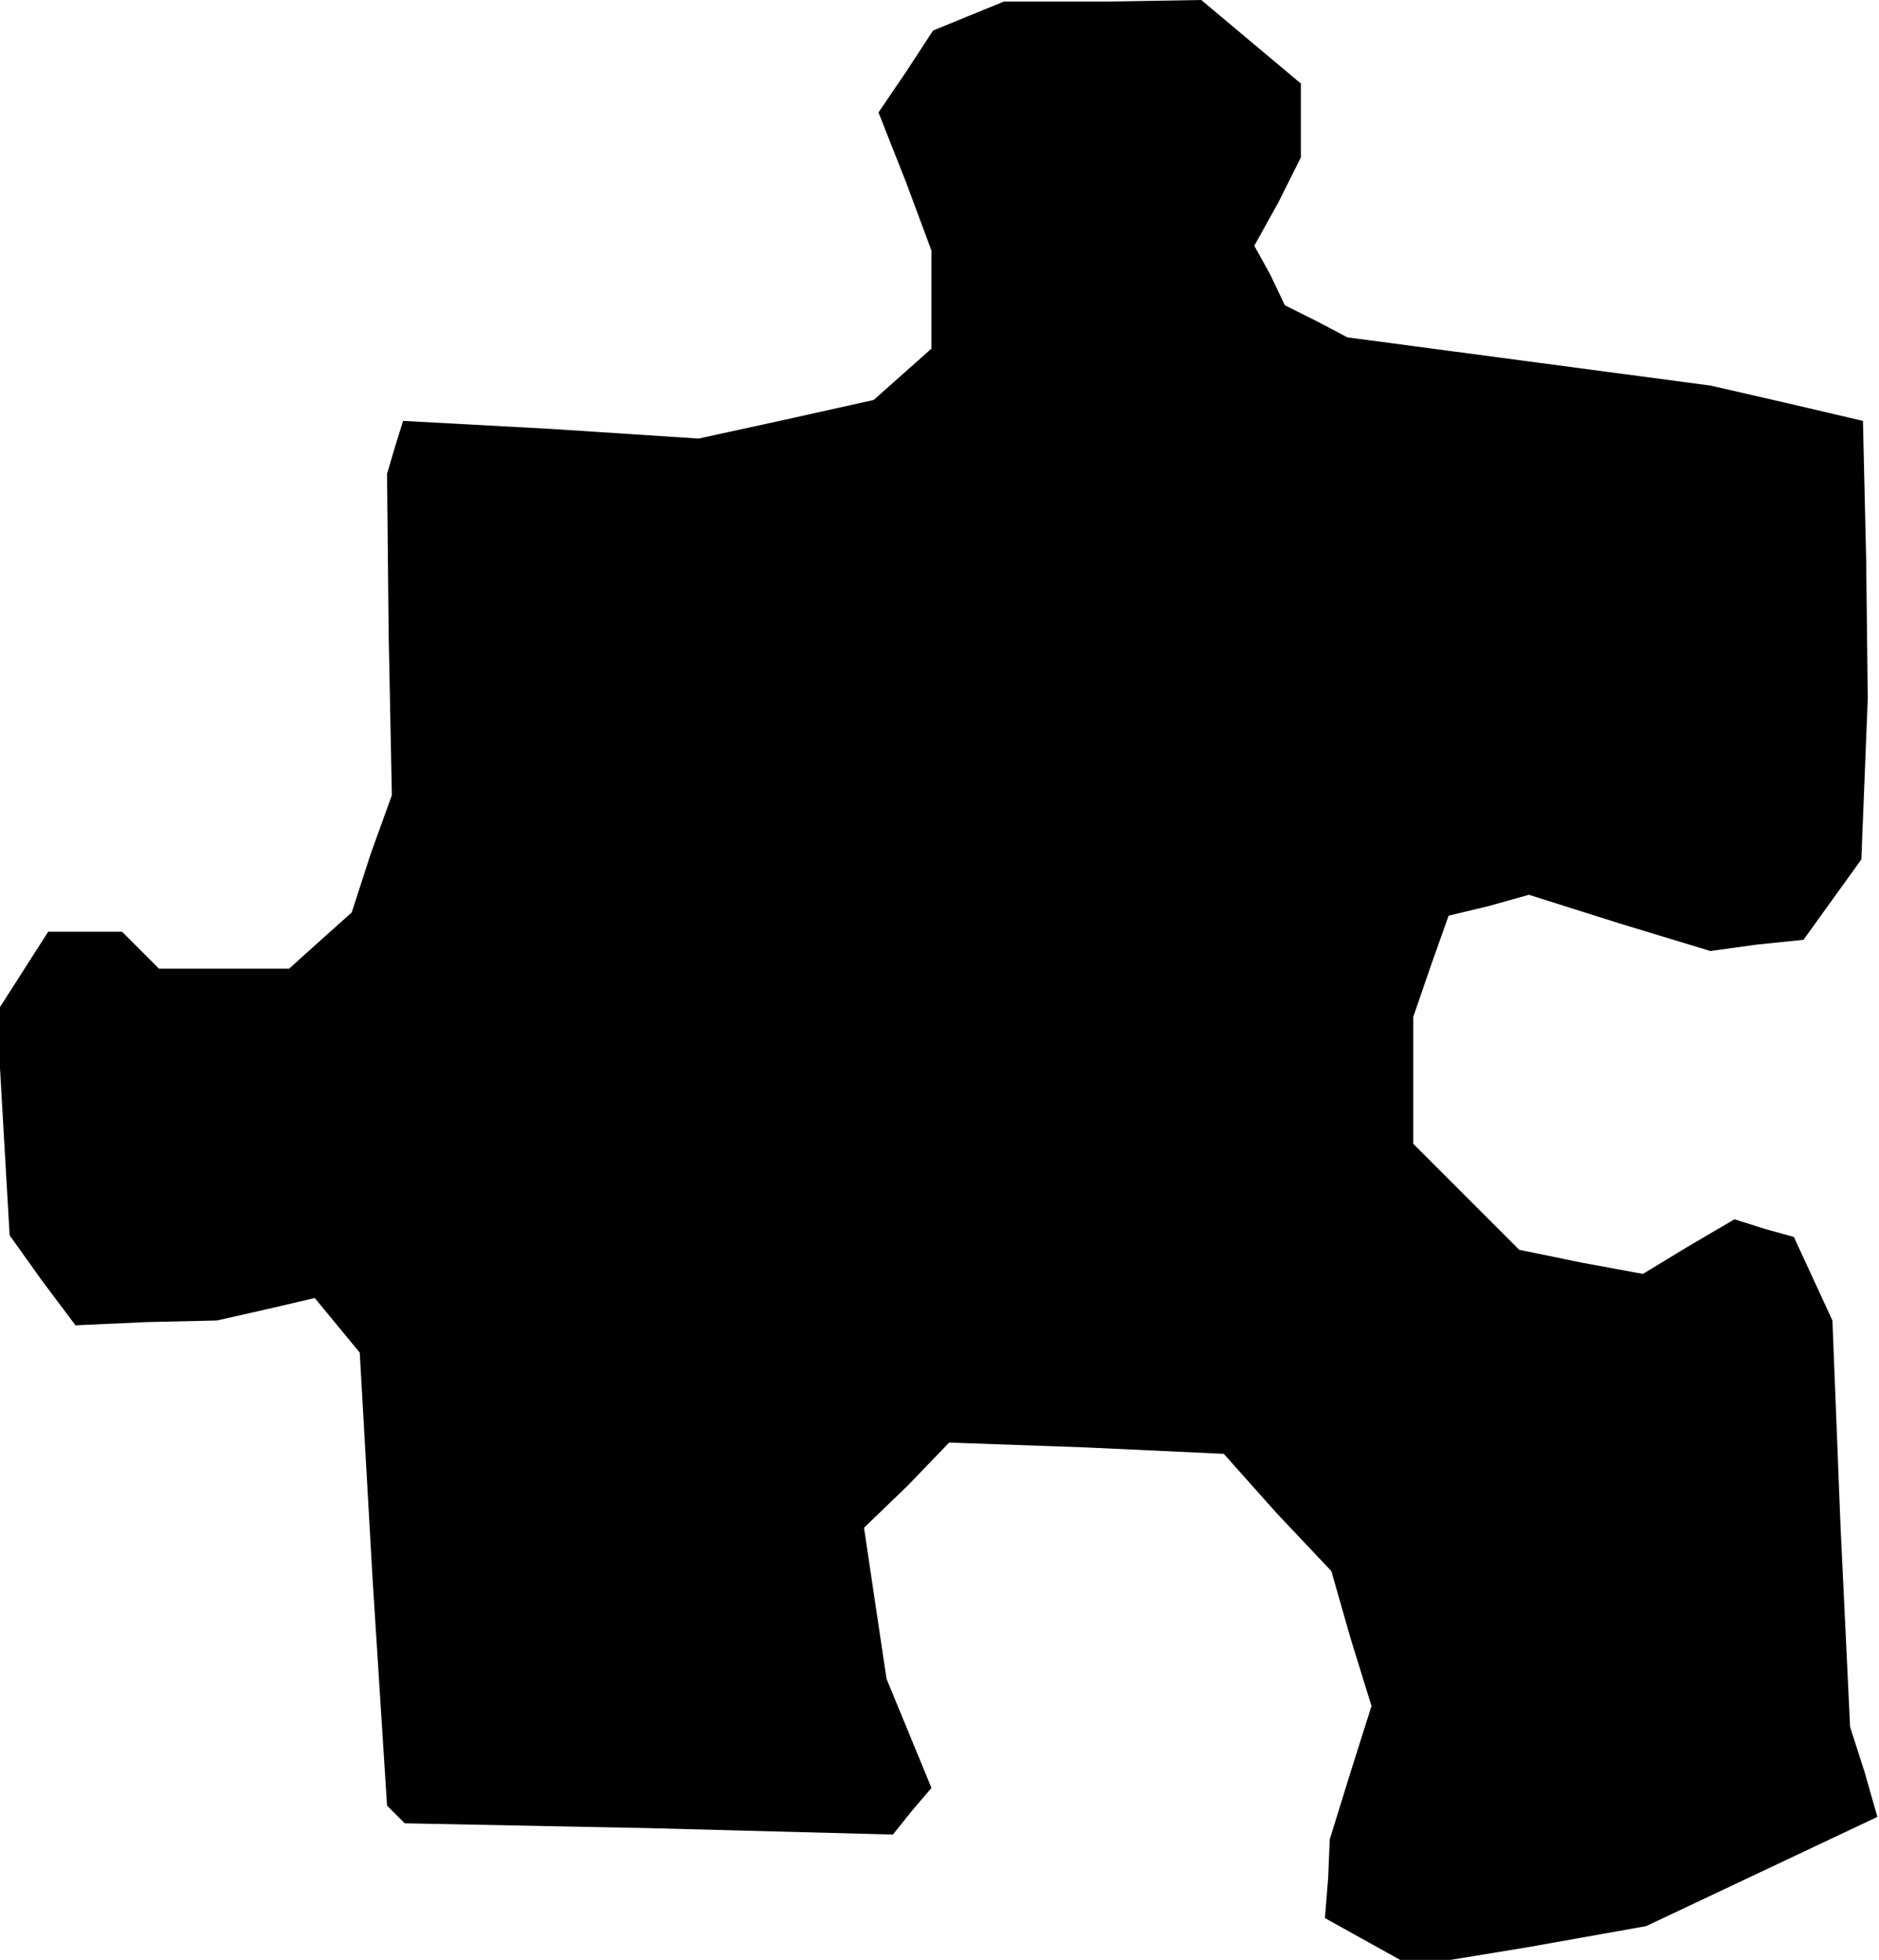 <?xml version="1.0" standalone="no"?>
<!DOCTYPE svg PUBLIC "-//W3C//DTD SVG 20010904//EN"
 "http://www.w3.org/TR/2001/REC-SVG-20010904/DTD/svg10.dtd">
<svg version="1.0" xmlns="http://www.w3.org/2000/svg"
 width="117pt" height="122pt" viewBox="0 0 117 122"
 preserveAspectRatio="xMidYMid meet">
<g transform="translate(0,122) scale(0.1,-0.1)"
fill="#000000" stroke="none">
<path d="M603 1210 l-22 -9 -17 -26 -17 -25 17 -43 16 -43 0 -30 0 -31 -18
-16 -18 -16 -54 -12 -55 -12 -92 6 -92 5 -5 -16 -5 -17 1 -100 2 -100 -13 -36
-12 -37 -19 -17 -20 -18 -40 0 -41 0 -12 12 -11 11 -23 0 -23 0 -16 -25 -16
-25 4 -70 4 -69 20 -28 21 -28 44 2 44 1 31 7 30 7 14 -17 14 -17 8 -141 9
-141 5 -5 6 -6 152 -3 152 -4 12 15 12 14 -14 34 -14 34 -7 47 -7 47 27 26 26
27 85 -3 86 -4 33 -37 34 -36 12 -42 13 -42 -13 -41 -13 -42 -1 -24 -2 -25 27
-15 27 -15 73 12 73 13 72 34 72 34 -8 28 -9 28 -6 126 -5 127 -12 26 -12 26
-18 5 -19 6 -29 -17 -28 -17 -38 7 -39 8 -33 33 -33 33 0 40 0 39 11 32 11 31
25 6 25 7 57 -18 56 -17 29 4 29 3 18 25 18 25 2 50 2 50 -1 87 -2 86 -47 11
-48 11 -113 15 -113 15 -19 10 -20 10 -9 19 -10 18 15 27 14 28 0 23 0 23 -31
26 -31 26 -61 -1 -62 0 -22 -9z"/>
</g>
</svg>
